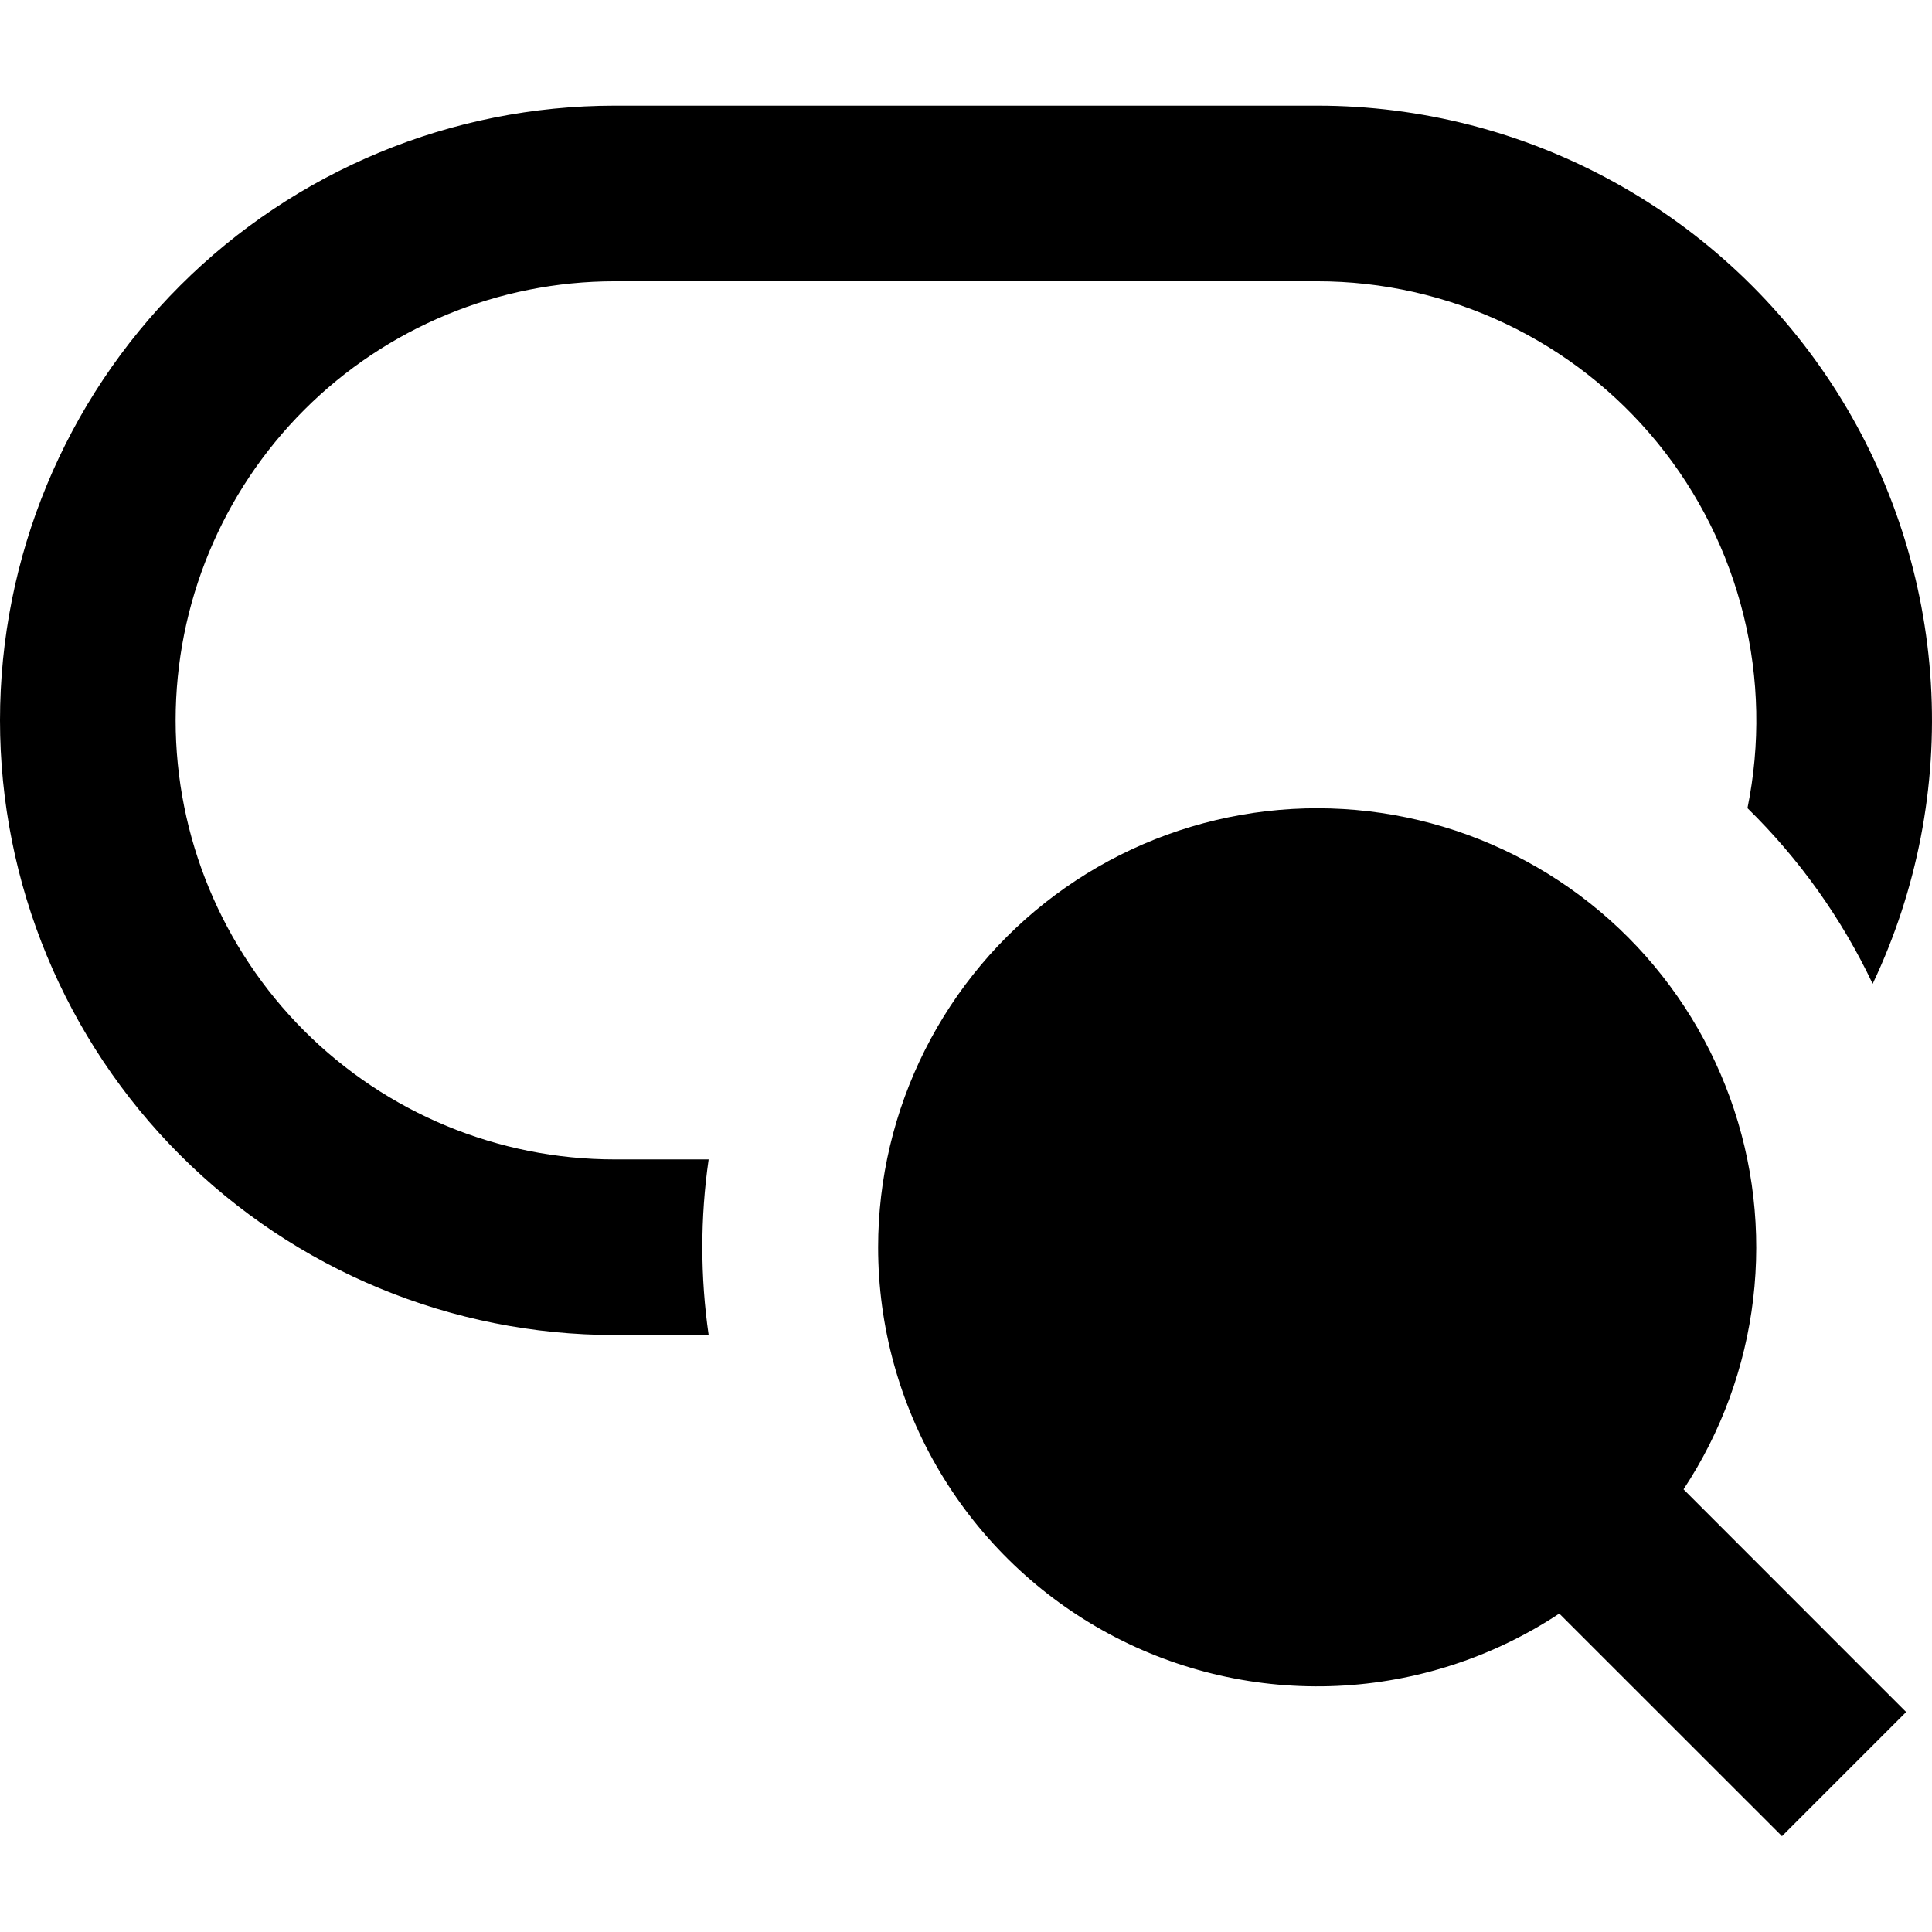 <svg width="128" height="128" viewBox="0 0 128 128" fill="none" xmlns="http://www.w3.org/2000/svg">
<g clip-path="url(#clip0_140_76)">
<path d="M40.725 7C29.924 7 19.565 11.291 11.928 18.928C4.291 26.565 0 36.924 0 47.725C0 58.525 4.291 68.884 11.928 76.521C19.565 84.159 29.924 88.449 40.725 88.449H46.95C46.393 84.591 46.393 80.672 46.95 76.814H40.725C33.01 76.814 25.611 73.749 20.156 68.294C14.7 62.838 11.636 55.44 11.636 47.725C11.636 40.01 14.7 32.611 20.156 27.156C25.611 21.7 33.01 18.636 40.725 18.636H87.267C91.581 18.635 95.841 19.593 99.739 21.442C103.637 23.291 107.075 25.983 109.803 29.325C112.532 32.666 114.483 36.573 115.516 40.761C116.549 44.95 116.637 49.316 115.774 53.542C119.204 56.902 122.012 60.841 124.07 65.178C127.015 58.97 128.341 52.118 127.925 45.26C127.509 38.401 125.365 31.759 121.692 25.953C118.018 20.146 112.936 15.363 106.917 12.05C100.898 8.736 94.138 6.999 87.267 7H40.725ZM58.178 82.631C58.179 78.096 59.241 73.624 61.278 69.571C63.316 65.519 66.272 62 69.912 59.294C73.552 56.588 77.774 54.77 82.241 53.987C86.709 53.203 91.297 53.475 95.641 54.781C99.984 56.086 103.962 58.389 107.257 61.506C110.552 64.623 113.072 68.467 114.617 72.731C116.162 76.996 116.688 81.562 116.153 86.066C115.619 90.57 114.039 94.887 111.539 98.671L126.287 113.425L118.061 121.651L103.307 106.903C98.922 109.801 93.834 111.457 88.584 111.695C83.334 111.933 78.117 110.744 73.488 108.255C68.86 105.765 64.992 102.068 62.296 97.556C59.6 93.045 58.177 87.887 58.178 82.631Z" fill="black"/>
</g>
<defs>
<clipPath id="clip0_140_76">
<rect width="128" height="128" fill="white"/>
</clipPath>
</defs>
</svg>
